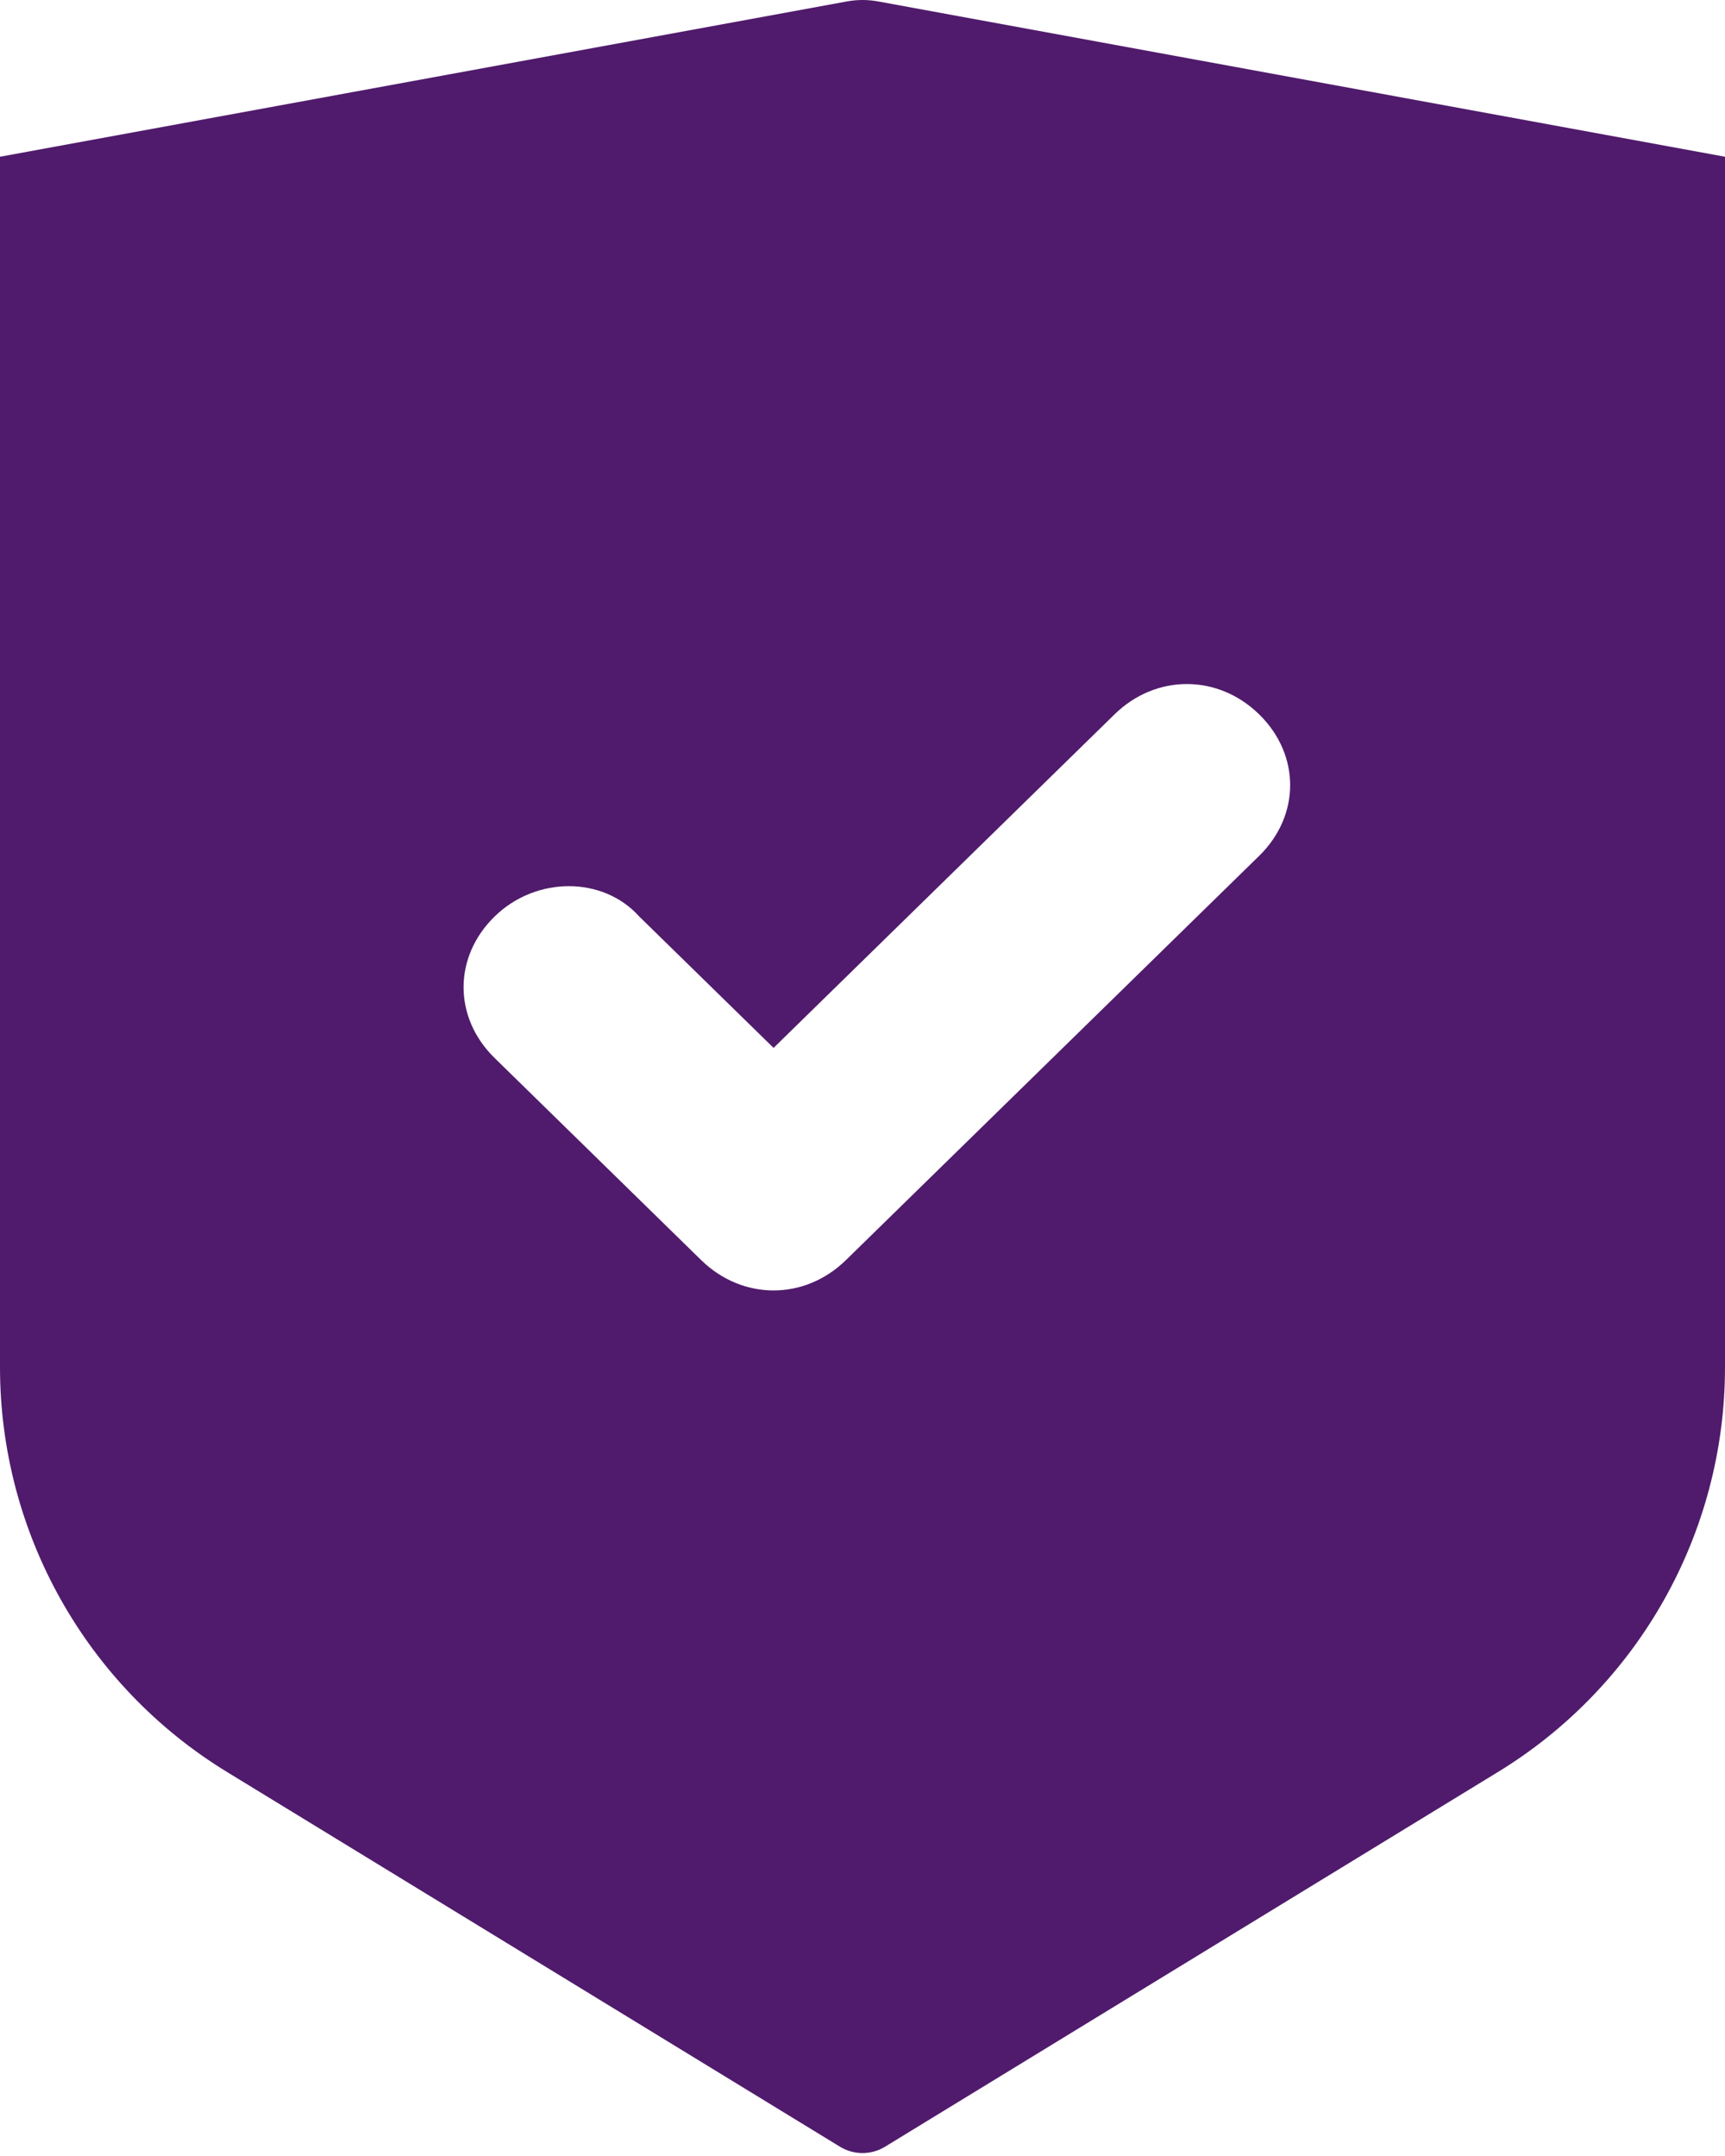 <svg width="40" height="50" viewBox="0 0 40 50" fill="none" xmlns="http://www.w3.org/2000/svg">
<path fill-rule="evenodd" clip-rule="evenodd" d="M19.639 0.033L0 3.635V31.708C0 35.539 1.993 39.094 5.262 41.093L19.478 49.785C19.799 49.981 20.201 49.981 20.522 49.785L34.738 41.093C38.007 39.094 40 35.539 40 31.708V3.635L20.361 0.033C20.122 -0.011 19.878 -0.011 19.639 0.033ZM16.26 29.224C16.74 29.692 17.338 29.927 17.938 29.927C18.537 29.927 19.135 29.692 19.615 29.224L29.198 19.848C30.156 18.911 30.156 17.505 29.198 16.567C28.24 15.629 26.802 15.629 25.844 16.567L17.938 24.302L14.823 21.255C13.984 20.317 12.427 20.317 11.469 21.255C10.51 22.192 10.51 23.598 11.469 24.536L16.26 29.224Z" fill="#501B6C"/>
</svg>
